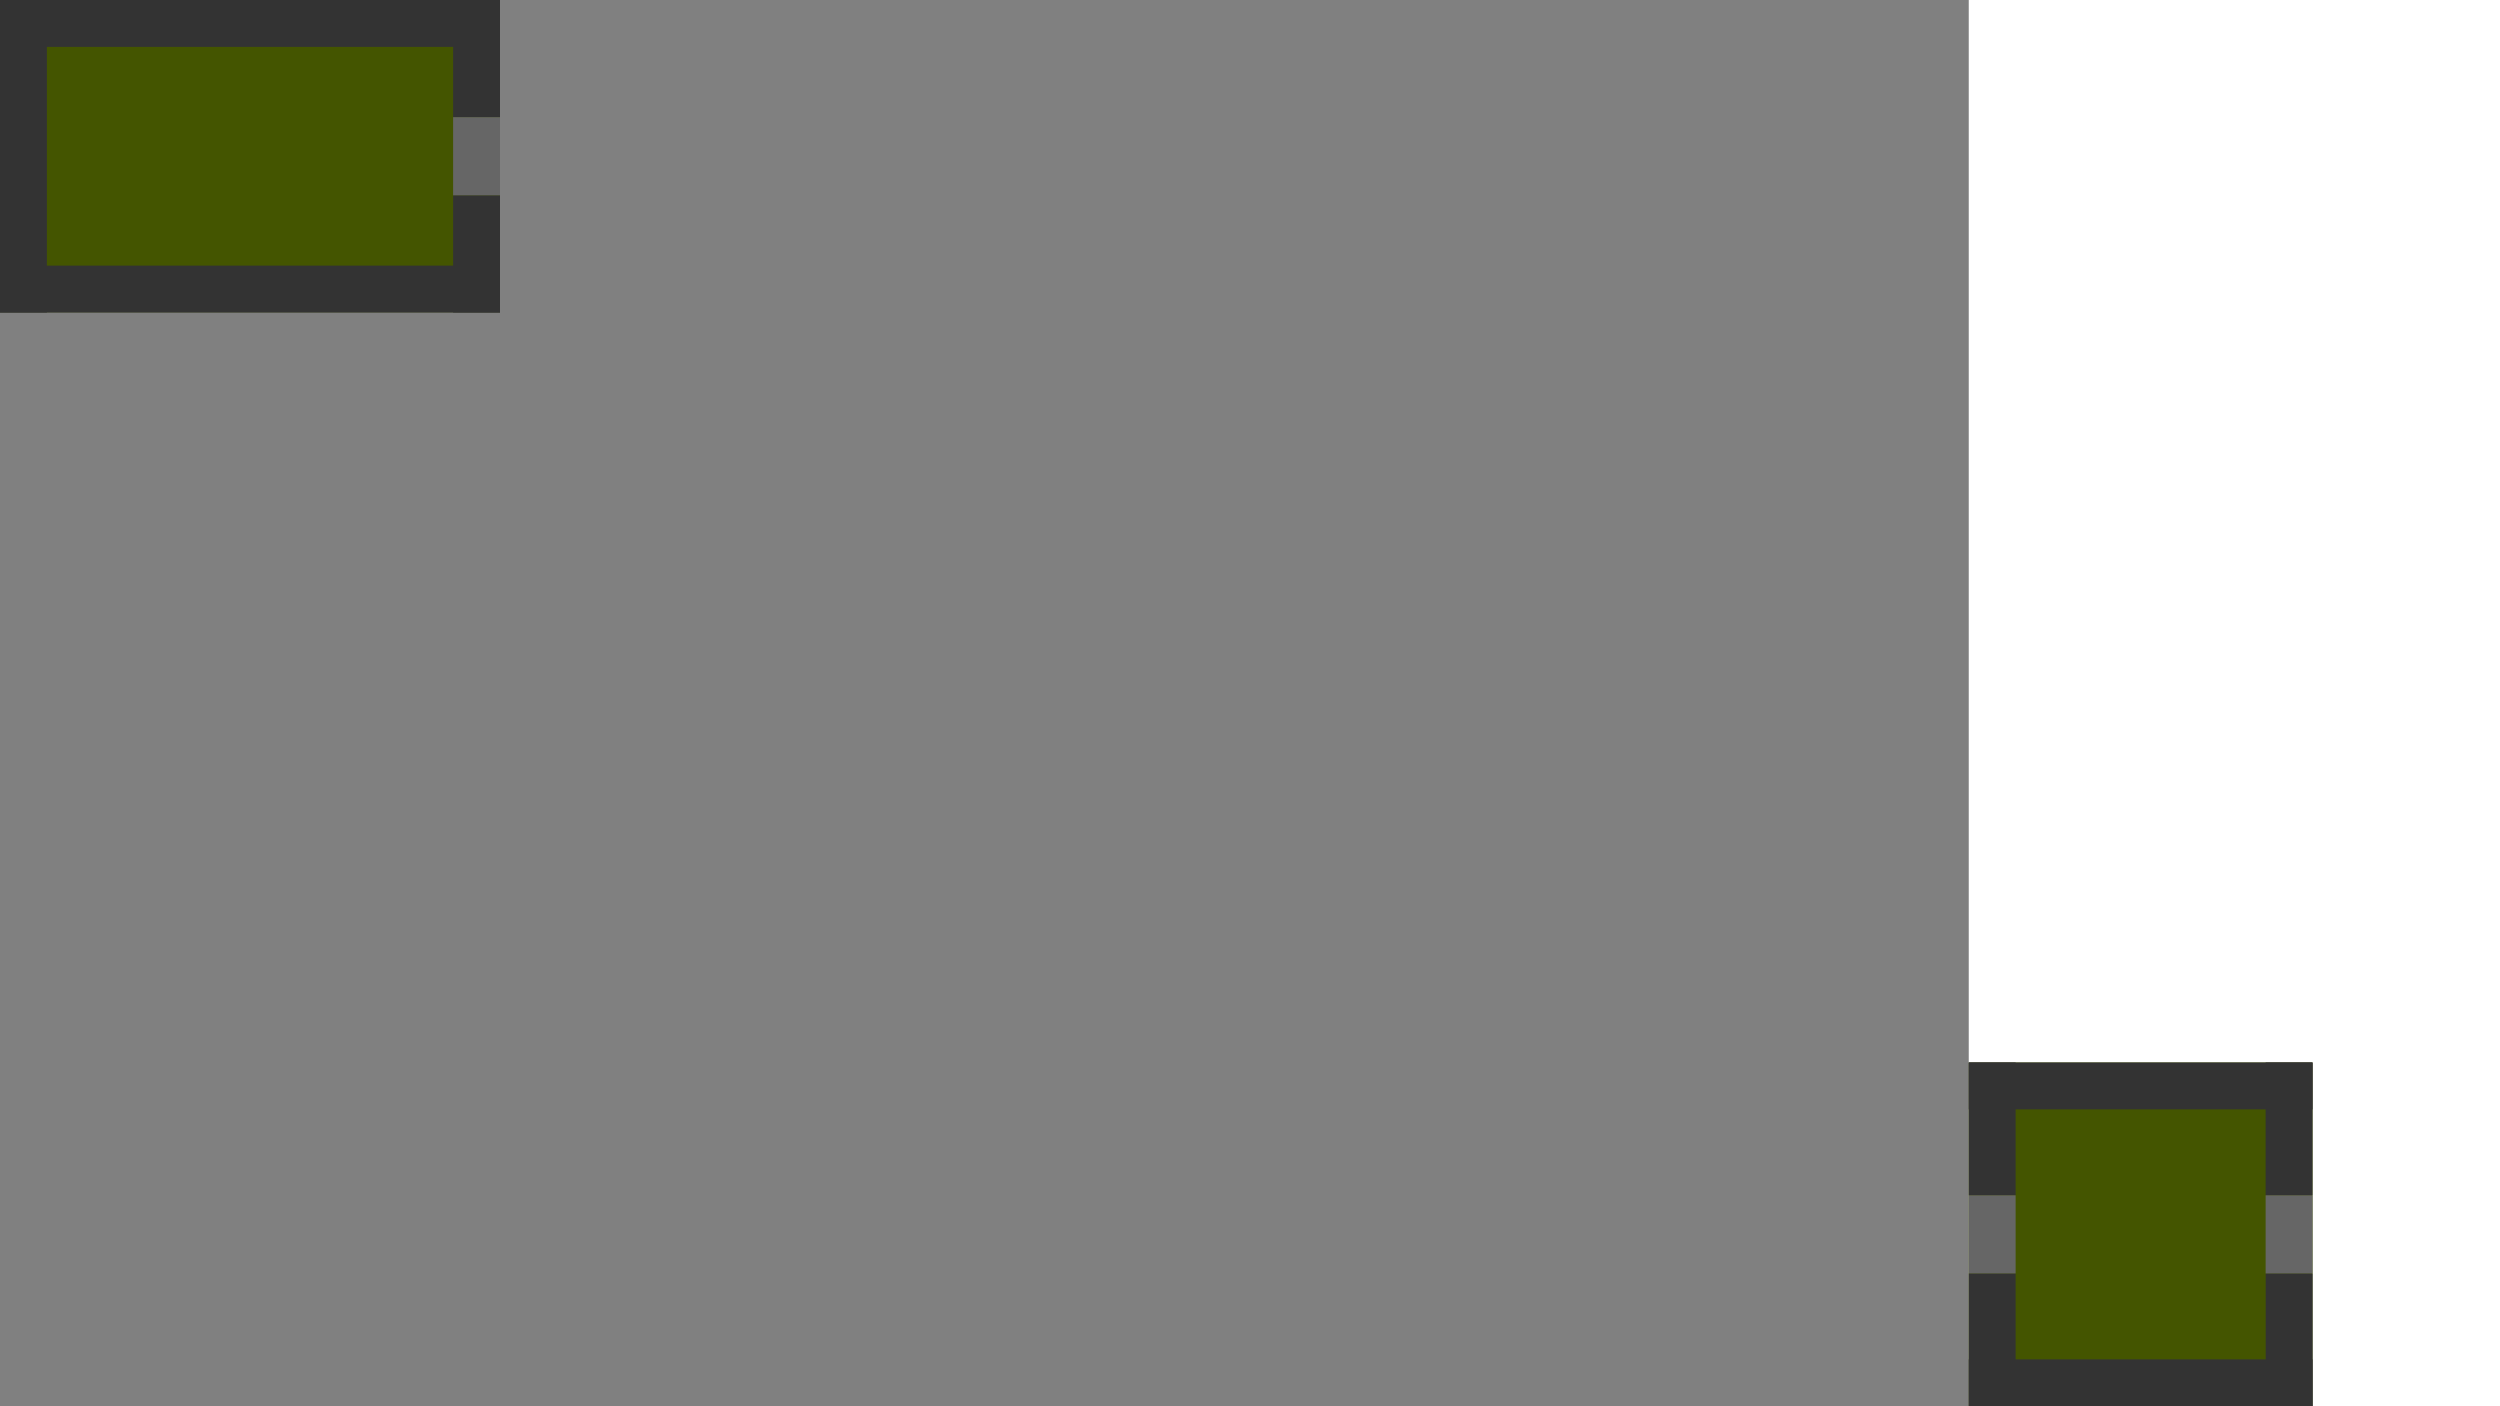 <?xml version="1.0" encoding="UTF-8" standalone="no"?>
<!-- Created with Inkscape (http://www.inkscape.org/) -->

<svg
   width="4000"
   height="2250"
   viewBox="0 0 1058.333 595.312"
   version="1.1"
   id="svg5"
   inkscape:version="1.2.2 (732a01da63, 2022-12-09)"
   sodipodi:docname="factory.svg"
   inkscape:export-filename="factory.png"
   inkscape:export-xdpi="96"
   inkscape:export-ydpi="96"
   xmlns:inkscape="http://www.inkscape.org/namespaces/inkscape"
   xmlns:sodipodi="http://sodipodi.sourceforge.net/DTD/sodipodi-0.dtd"
   xmlns="http://www.w3.org/2000/svg"
   xmlns:svg="http://www.w3.org/2000/svg">
  <sodipodi:namedview
     id="namedview7"
     pagecolor="#505050"
     bordercolor="#eeeeee"
     borderopacity="1"
     inkscape:showpageshadow="0"
     inkscape:pageopacity="0"
     inkscape:pagecheckerboard="0"
     inkscape:deskcolor="#505050"
     inkscape:document-units="px"
     showgrid="false"
     inkscape:zoom="0.37282198"
     inkscape:cx="1986.2026"
     inkscape:cy="957.56157"
     inkscape:window-width="2560"
     inkscape:window-height="1377"
     inkscape:window-x="1912"
     inkscape:window-y="-8"
     inkscape:window-maximized="1"
     inkscape:current-layer="layer1" />
  <defs
     id="defs2" />
  <g
     inkscape:label="Lager 1"
     inkscape:groupmode="layer"
     id="layer1">
    <rect
       style="fill:#808080;stroke-width:0.086"
       id="rect115"
       width="1058.334"
       height="595.313"
       x="-3.5527145e-15"
       y="0" />
    <rect
       style="fill:#808080;stroke-width:0.062"
       id="rect611-7-10"
       width="66.146"
       height="33.073"
       x="132.292"
       y="-681.302"
       transform="rotate(90)" />
    <rect
       style="fill:#808080;stroke-width:0.062"
       id="rect611-7"
       width="66.146"
       height="33.073"
       x="489.479"
       y="370.417" />
    <rect
       style="fill:#808080;stroke-width:0.061"
       id="rect277-9-1"
       width="211.667"
       height="396.875"
       x="555.625"
       y="198.438" />
    <rect
       style="fill:#808080;stroke-width:0.109"
       id="rect223-4"
       width="555.625"
       height="132.292"
       x="277.813"
       y="0" />
    <rect
       style="fill:#808080;stroke-width:0.061"
       id="rect277-9"
       width="211.667"
       height="396.875"
       x="277.813"
       y="198.438" />
    <rect
       style="fill:#445500;stroke-width:0.067"
       id="rect223"
       width="211.667"
       height="132.292"
       x="0"
       y="0" />
    <rect
       style="fill:#808080;stroke-width:0.066"
       id="rect277"
       width="211.667"
       height="463.021"
       x="0"
       y="132.292" />
    <rect
       style="fill:#ffffff;stroke-width:0.067"
       id="rect503"
       width="224.896"
       height="595.313"
       x="833.438"
       y="0" />
    <rect
       style="fill:#445500;stroke-width:0.067"
       id="rect557"
       width="145.521"
       height="145.521"
       x="833.438"
       y="449.792" />
    <rect
       style="fill:#808080;stroke-width:0.062"
       id="rect611"
       width="66.146"
       height="33.073"
       x="211.667"
       y="370.417" />
    <rect
       style="fill:#333333;stroke-width:0.193"
       id="rect393"
       width="19.844"
       height="56.224"
       x="833.438"
       y="449.792" />
    <rect
       style="fill:#333333;stroke-width:0.311"
       id="rect393-4"
       width="19.844"
       height="145.521"
       x="449.792"
       y="-978.958"
       transform="rotate(90)" />
    <rect
       style="fill:#333333;stroke-width:0.311"
       id="rect393-4-2"
       width="19.844"
       height="145.521"
       x="575.469"
       y="-978.958"
       transform="rotate(90)" />
    <rect
       style="fill:#333333;stroke-width:0.193"
       id="rect393-8-1"
       width="19.844"
       height="56.224"
       x="833.438"
       y="539.089" />
    <rect
       style="fill:#333333;stroke-width:0.193"
       id="rect393-1"
       width="19.844"
       height="56.224"
       x="959.115"
       y="449.792" />
    <rect
       style="fill:#333333;stroke-width:0.193"
       id="rect393-8-1-9"
       width="19.844"
       height="56.224"
       x="959.143"
       y="539.089" />
    <rect
       style="fill:#666666;stroke-width:0.003"
       id="rect115-0"
       width="19.844"
       height="33.073"
       x="833.438"
       y="506.016" />
    <rect
       style="fill:#666666;stroke-width:0.003"
       id="rect115-0-1"
       width="19.844"
       height="33.073"
       x="959.115"
       y="506.016" />
    <rect
       style="fill:#333333;stroke-width:0.182"
       id="rect393-1-2"
       width="19.844"
       height="49.609"
       x="191.823"
       y="8.8817842e-16" />
    <rect
       style="fill:#333333;stroke-width:0.182"
       id="rect393-8-1-9-2"
       width="19.844"
       height="49.609"
       x="191.823"
       y="82.682" />
    <rect
       style="fill:#333333;stroke-width:0.297"
       id="rect393-8-1-9-2-9"
       width="19.844"
       height="132.292"
       x="0"
       y="0" />
    <rect
       style="fill:#333333;stroke-width:0.375"
       id="rect393-8-1-9-2-9-4"
       width="19.844"
       height="211.667"
       x="0"
       y="-211.667"
       transform="rotate(90)" />
    <rect
       style="fill:#333333;stroke-width:0.375"
       id="rect393-8-1-9-2-9-4-7"
       width="19.844"
       height="211.667"
       x="112.448"
       y="-211.667"
       transform="rotate(90)" />
    <rect
       style="fill:#666666;stroke-width:0.003"
       id="rect115-0-1-1"
       width="19.844"
       height="33.073"
       x="191.823"
       y="49.609" />
  </g>
</svg>
